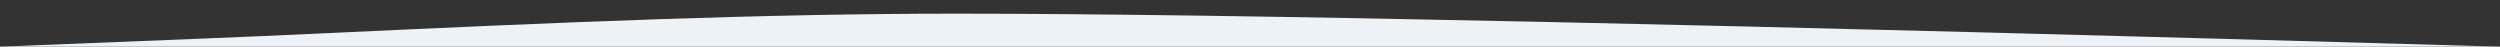 <svg width="1500" height="28" xmlns="http://www.w3.org/2000/svg"><rect width="100%" height="100%" fill="#333333" stroke="none"/><path d="M574.079 8.197C735.473 8.197 1044.113 14.798 1500 28H0c89.499-3.466 152.88-6.072 190.143-7.818C339.232 13.2 456.693 8.197 574.08 8.197z" fill="#EDF2F7" fill-rule="evenodd"/></svg>